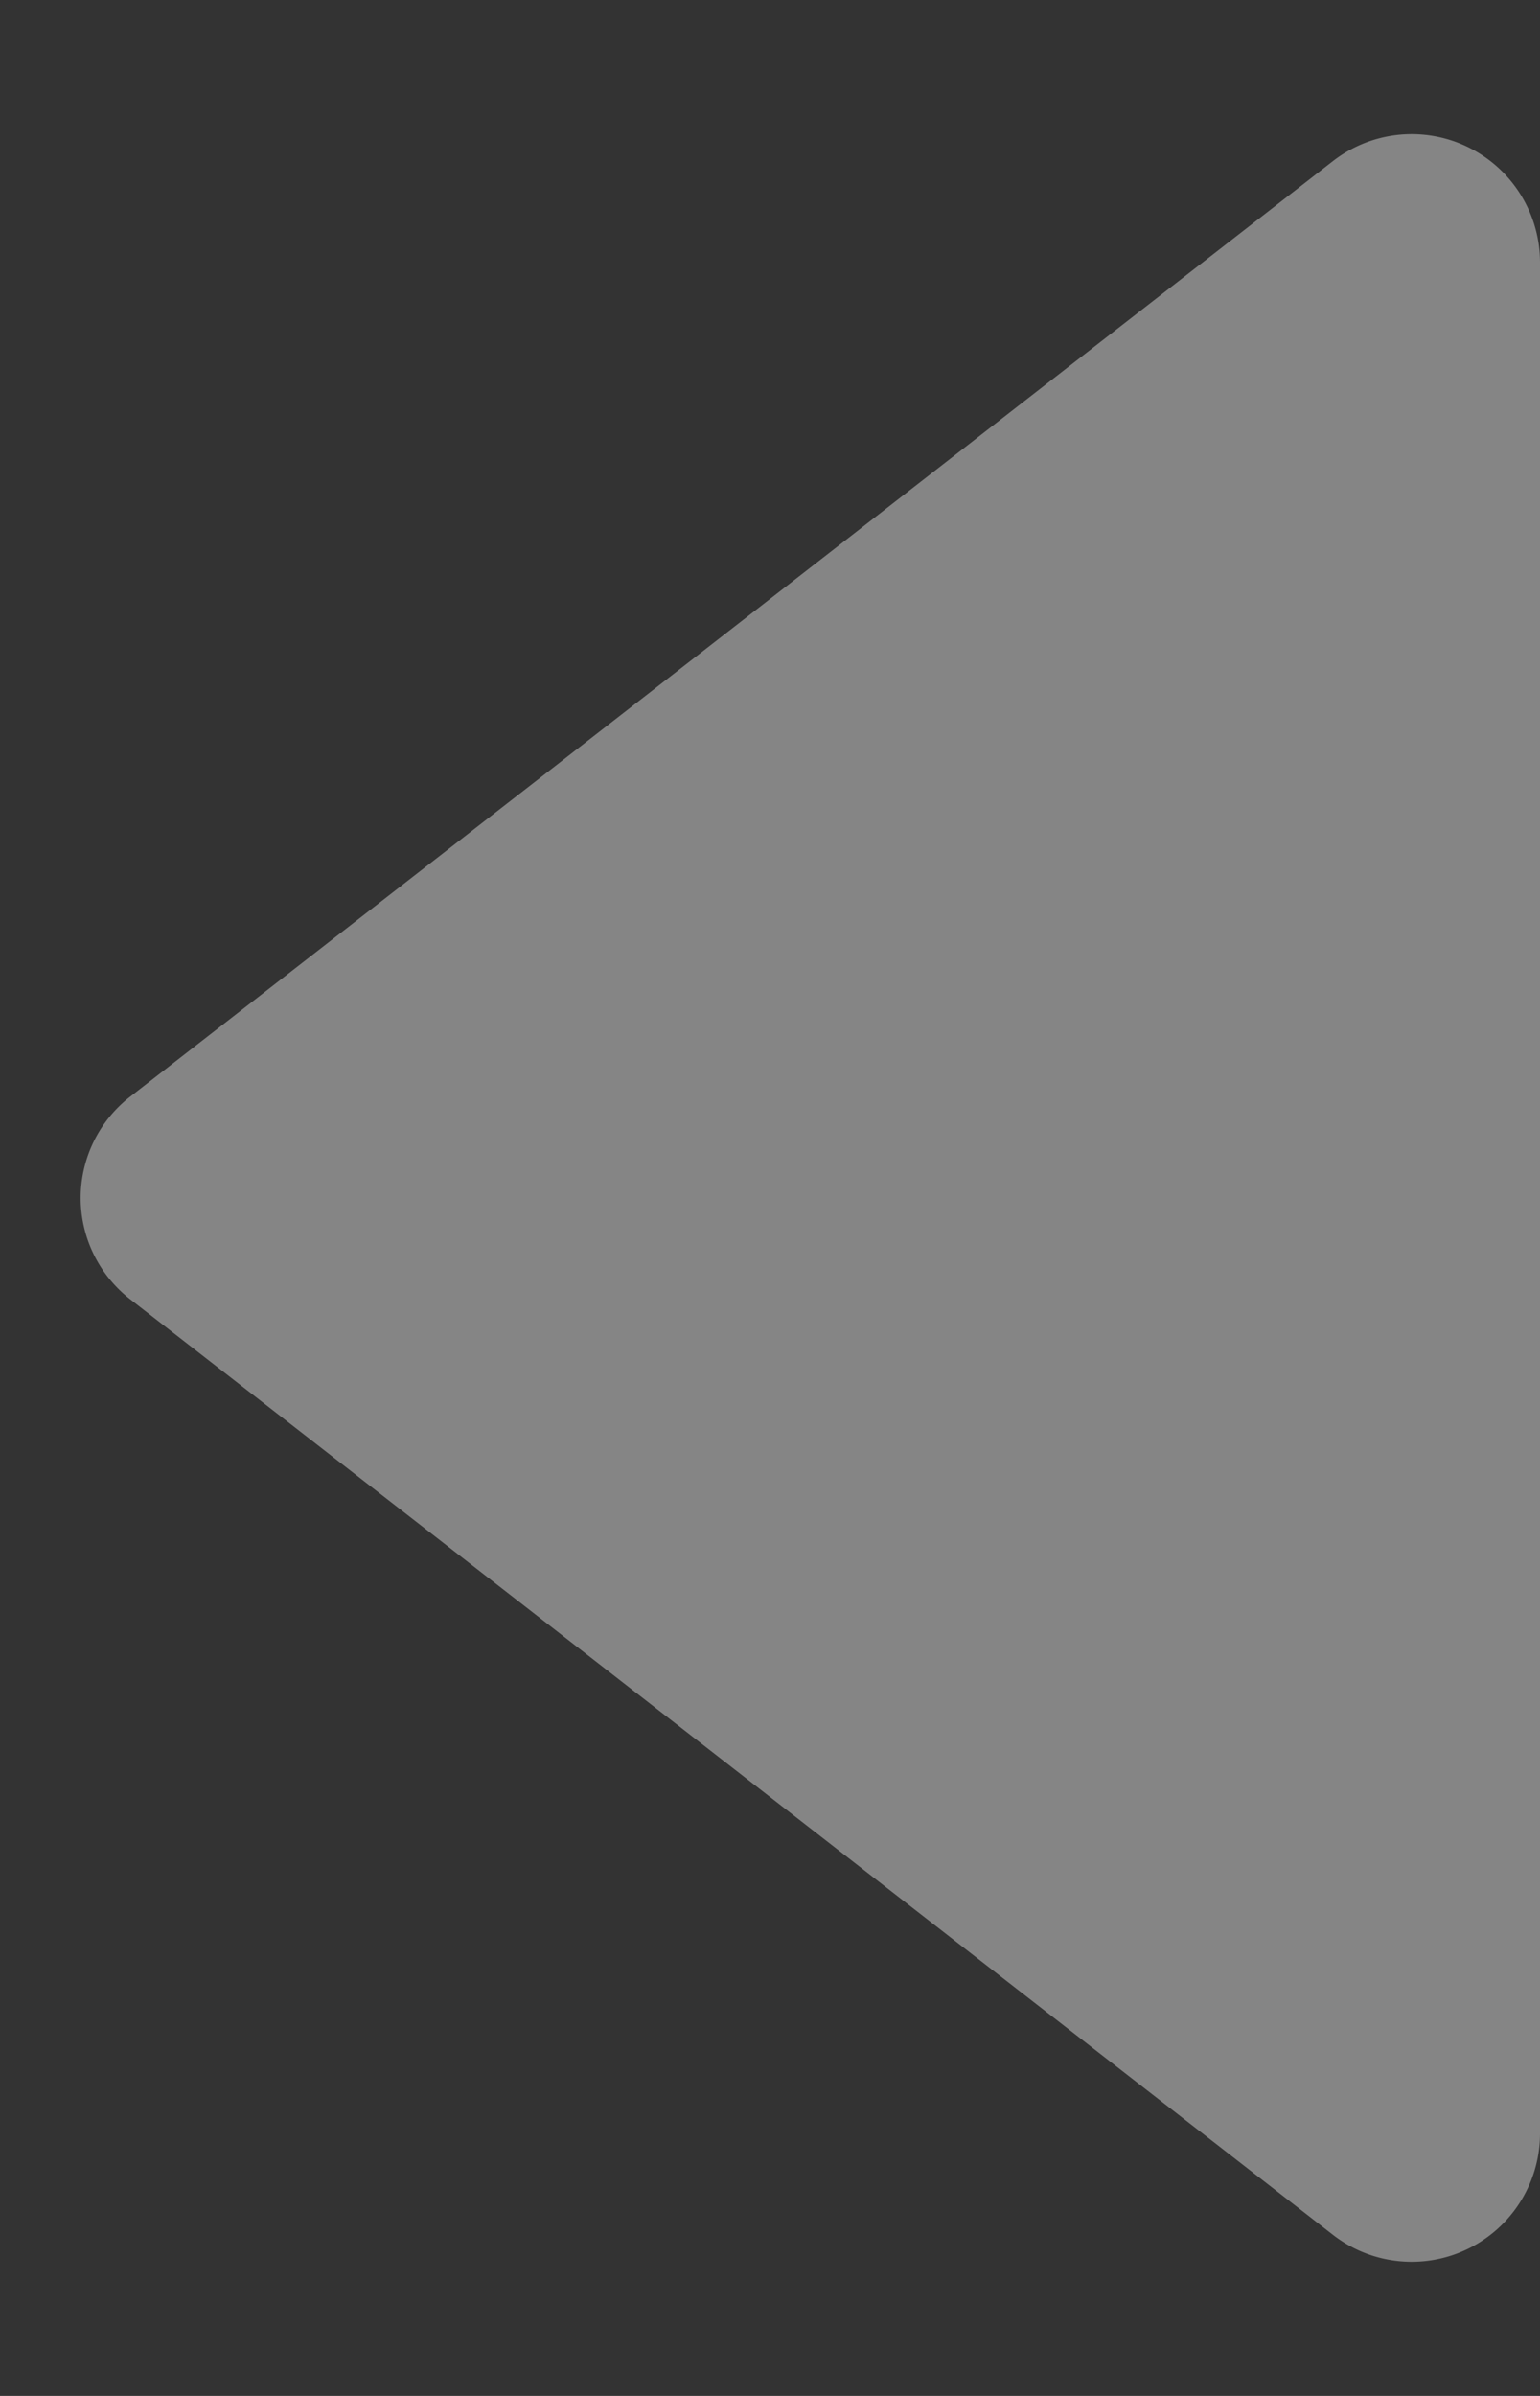 <svg xmlns="http://www.w3.org/2000/svg" width="18" height="28" viewBox="0 0 18 28"><rect x="0" y="0" width="18" height="28" fill="#333333" stroke="none"/><defs><style>.a{fill:#fff;opacity:0.4;}</style></defs><path class="a" d="M12.816,1.522a1.5,1.5,0,0,1,2.368,0L26.117,15.579A1.5,1.5,0,0,1,24.933,18H3.067a1.5,1.5,0,0,1-1.184-2.421Z" transform="translate(0 28) rotate(-90)"/></svg>